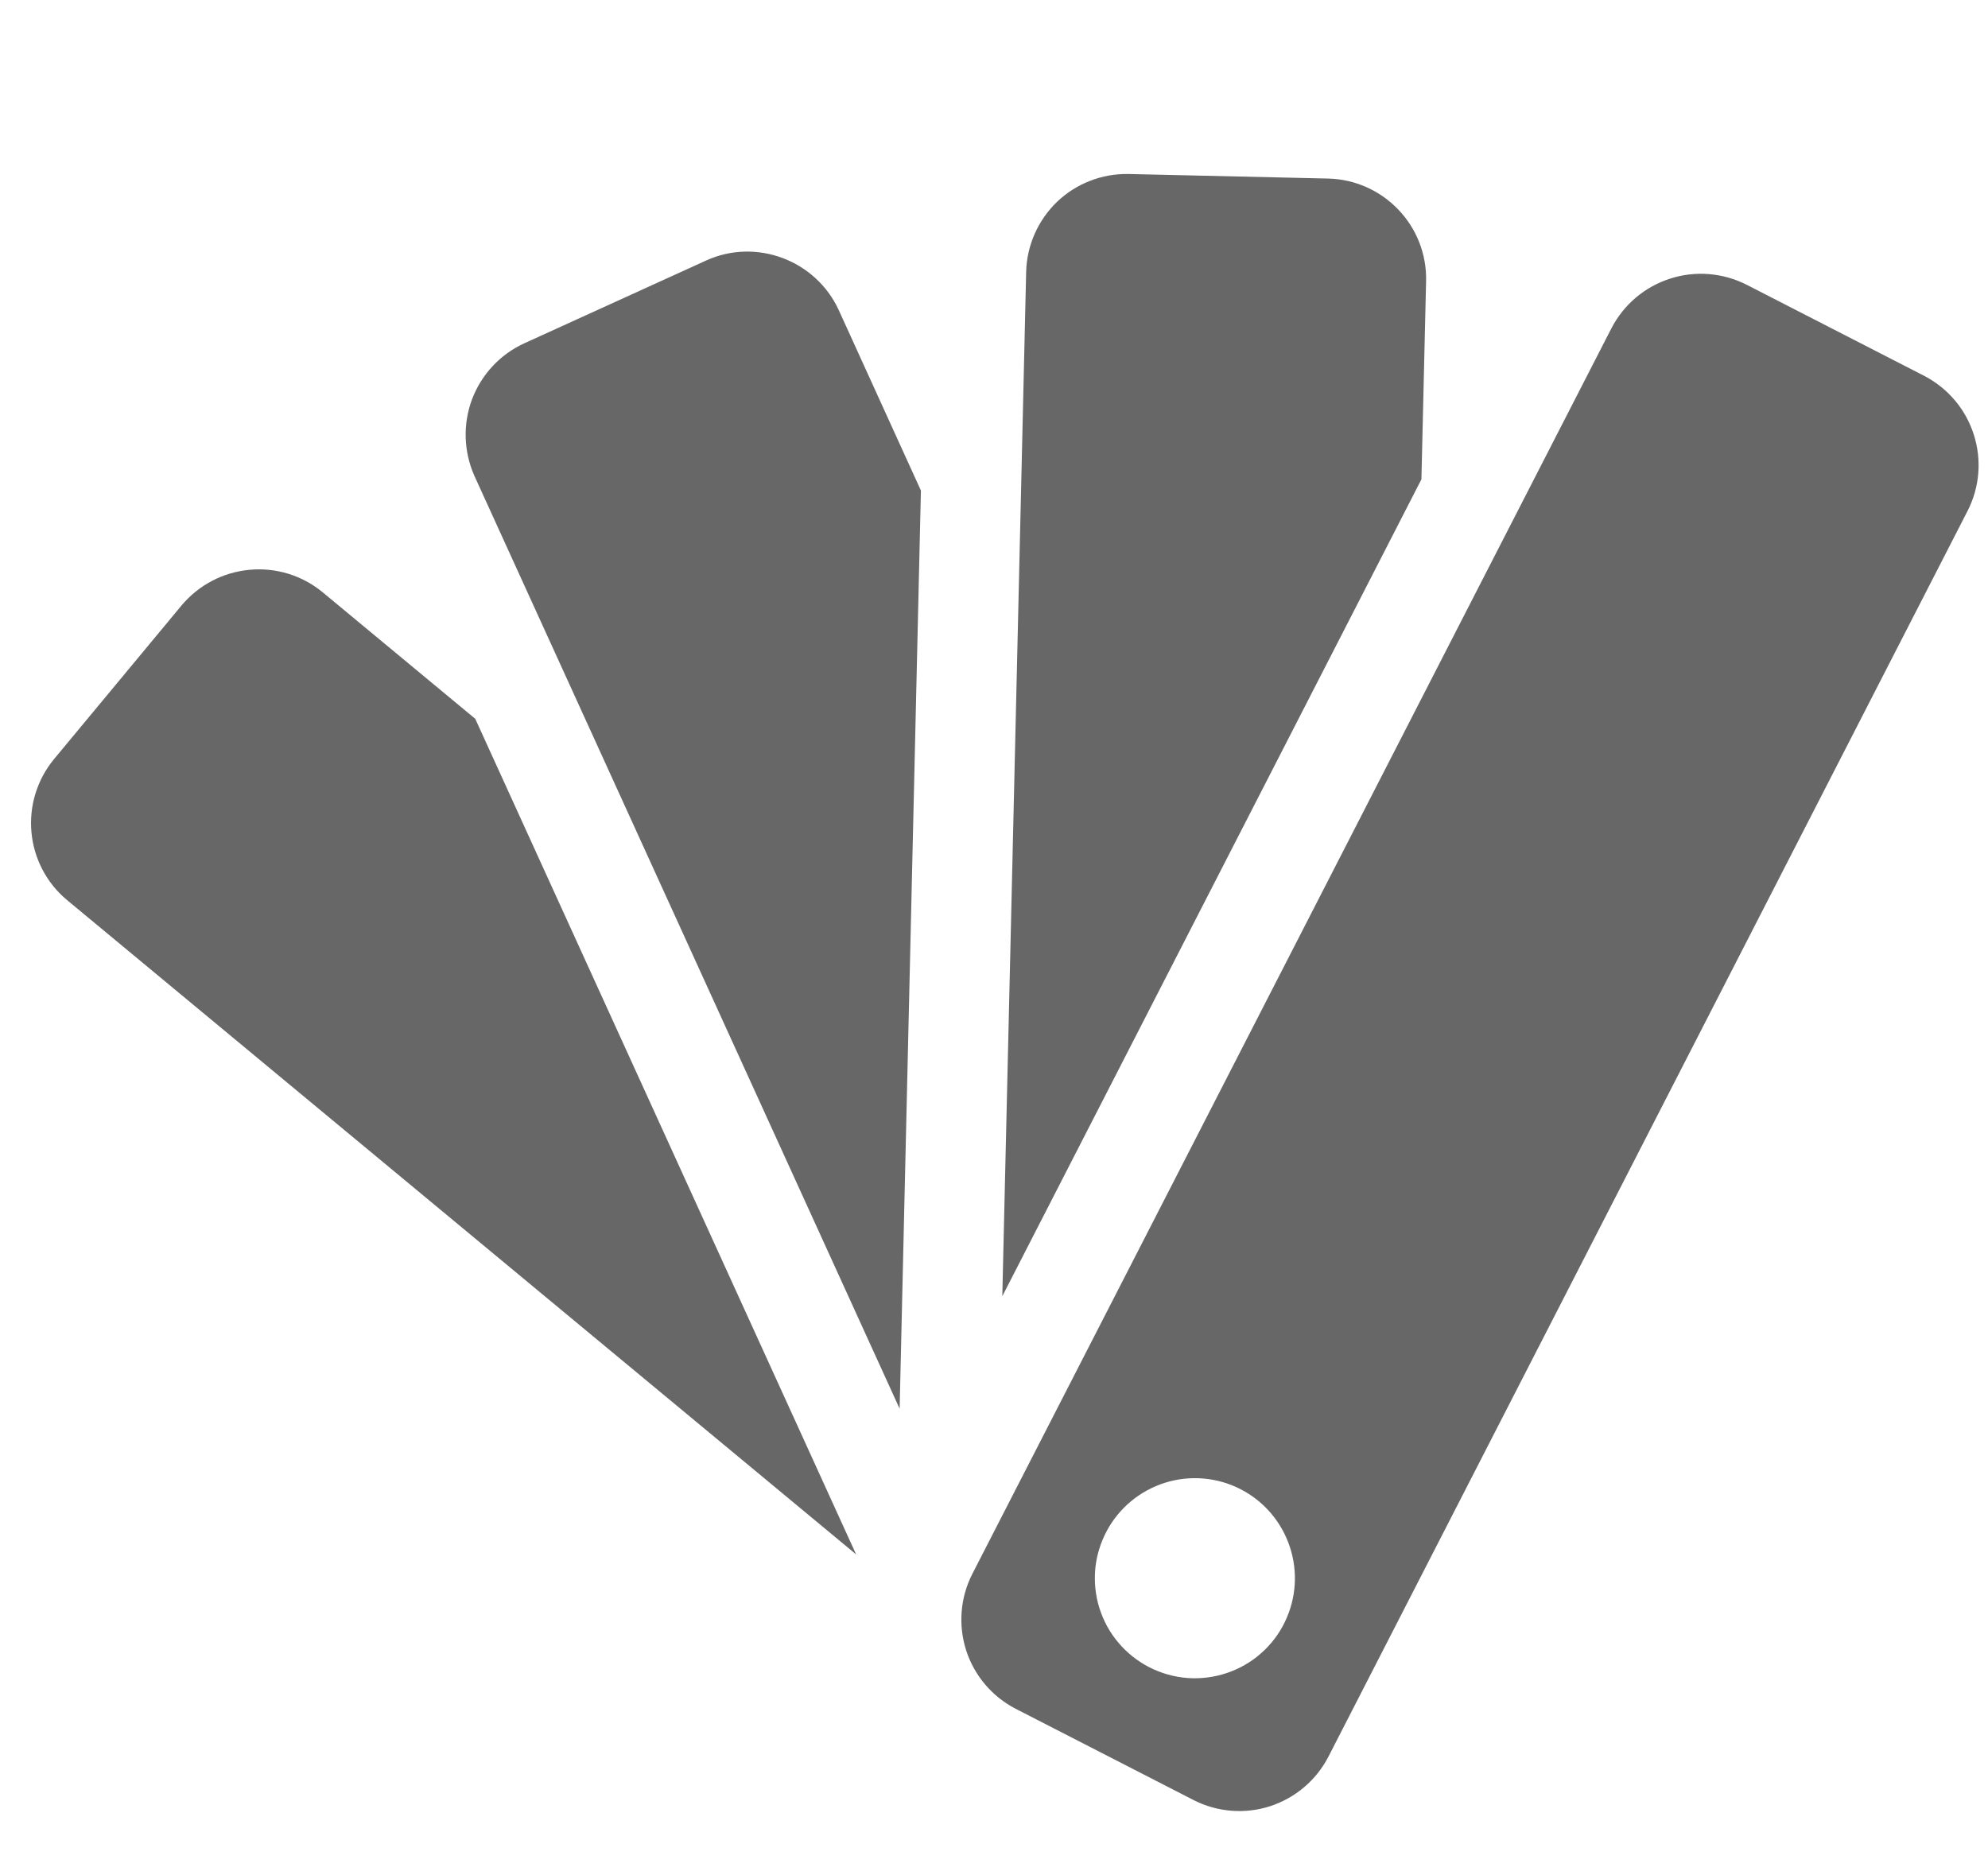 <svg width="17" height="16" viewBox="0 0 17 16" fill="none" xmlns="http://www.w3.org/2000/svg">
    <path
        d="M2.758 5.064C2.583 4.92 2.358 4.851 2.132 4.873C1.907 4.894 1.699 5.003 1.553 5.177L0.461 6.493C0.317 6.668 0.248 6.893 0.269 7.118C0.29 7.344 0.399 7.552 0.573 7.697L7.321 13.293L4.064 6.147L2.758 5.064ZM6.038 2.228L4.481 2.937C4.275 3.032 4.116 3.204 4.036 3.416C3.957 3.628 3.965 3.863 4.057 4.07L7.693 12.047L7.875 4.195L7.172 2.651C6.975 2.224 6.465 2.033 6.038 2.228ZM12.195 2.402C12.2 2.176 12.115 1.957 11.958 1.793C11.802 1.629 11.587 1.533 11.36 1.527L9.649 1.488C9.423 1.484 9.204 1.569 9.04 1.725C8.877 1.882 8.781 2.097 8.775 2.323L8.571 11.085L12.155 4.099L12.195 2.402ZM16.456 3.215L14.934 2.434C14.731 2.332 14.497 2.313 14.281 2.383C14.065 2.452 13.886 2.604 13.781 2.805L8.314 13.461C8.211 13.663 8.193 13.898 8.262 14.114C8.332 14.33 8.484 14.509 8.685 14.613L10.207 15.394C10.409 15.497 10.644 15.516 10.859 15.447C11.075 15.377 11.255 15.225 11.359 15.024L16.826 4.368C16.929 4.166 16.948 3.931 16.878 3.715C16.809 3.499 16.657 3.32 16.456 3.215ZM10.987 13.871C10.938 13.973 10.868 14.065 10.782 14.14C10.697 14.215 10.597 14.272 10.489 14.308C10.381 14.344 10.267 14.358 10.154 14.35C10.04 14.341 9.93 14.31 9.828 14.258C9.727 14.206 9.637 14.135 9.564 14.048C9.49 13.961 9.435 13.86 9.401 13.751C9.367 13.643 9.356 13.528 9.366 13.415C9.377 13.302 9.411 13.192 9.465 13.091C9.571 12.894 9.75 12.747 9.963 12.68C10.177 12.613 10.409 12.633 10.608 12.735C10.807 12.837 10.958 13.013 11.029 13.226C11.1 13.438 11.085 13.669 10.987 13.871Z"
        fill="#676767" />
</svg>
    